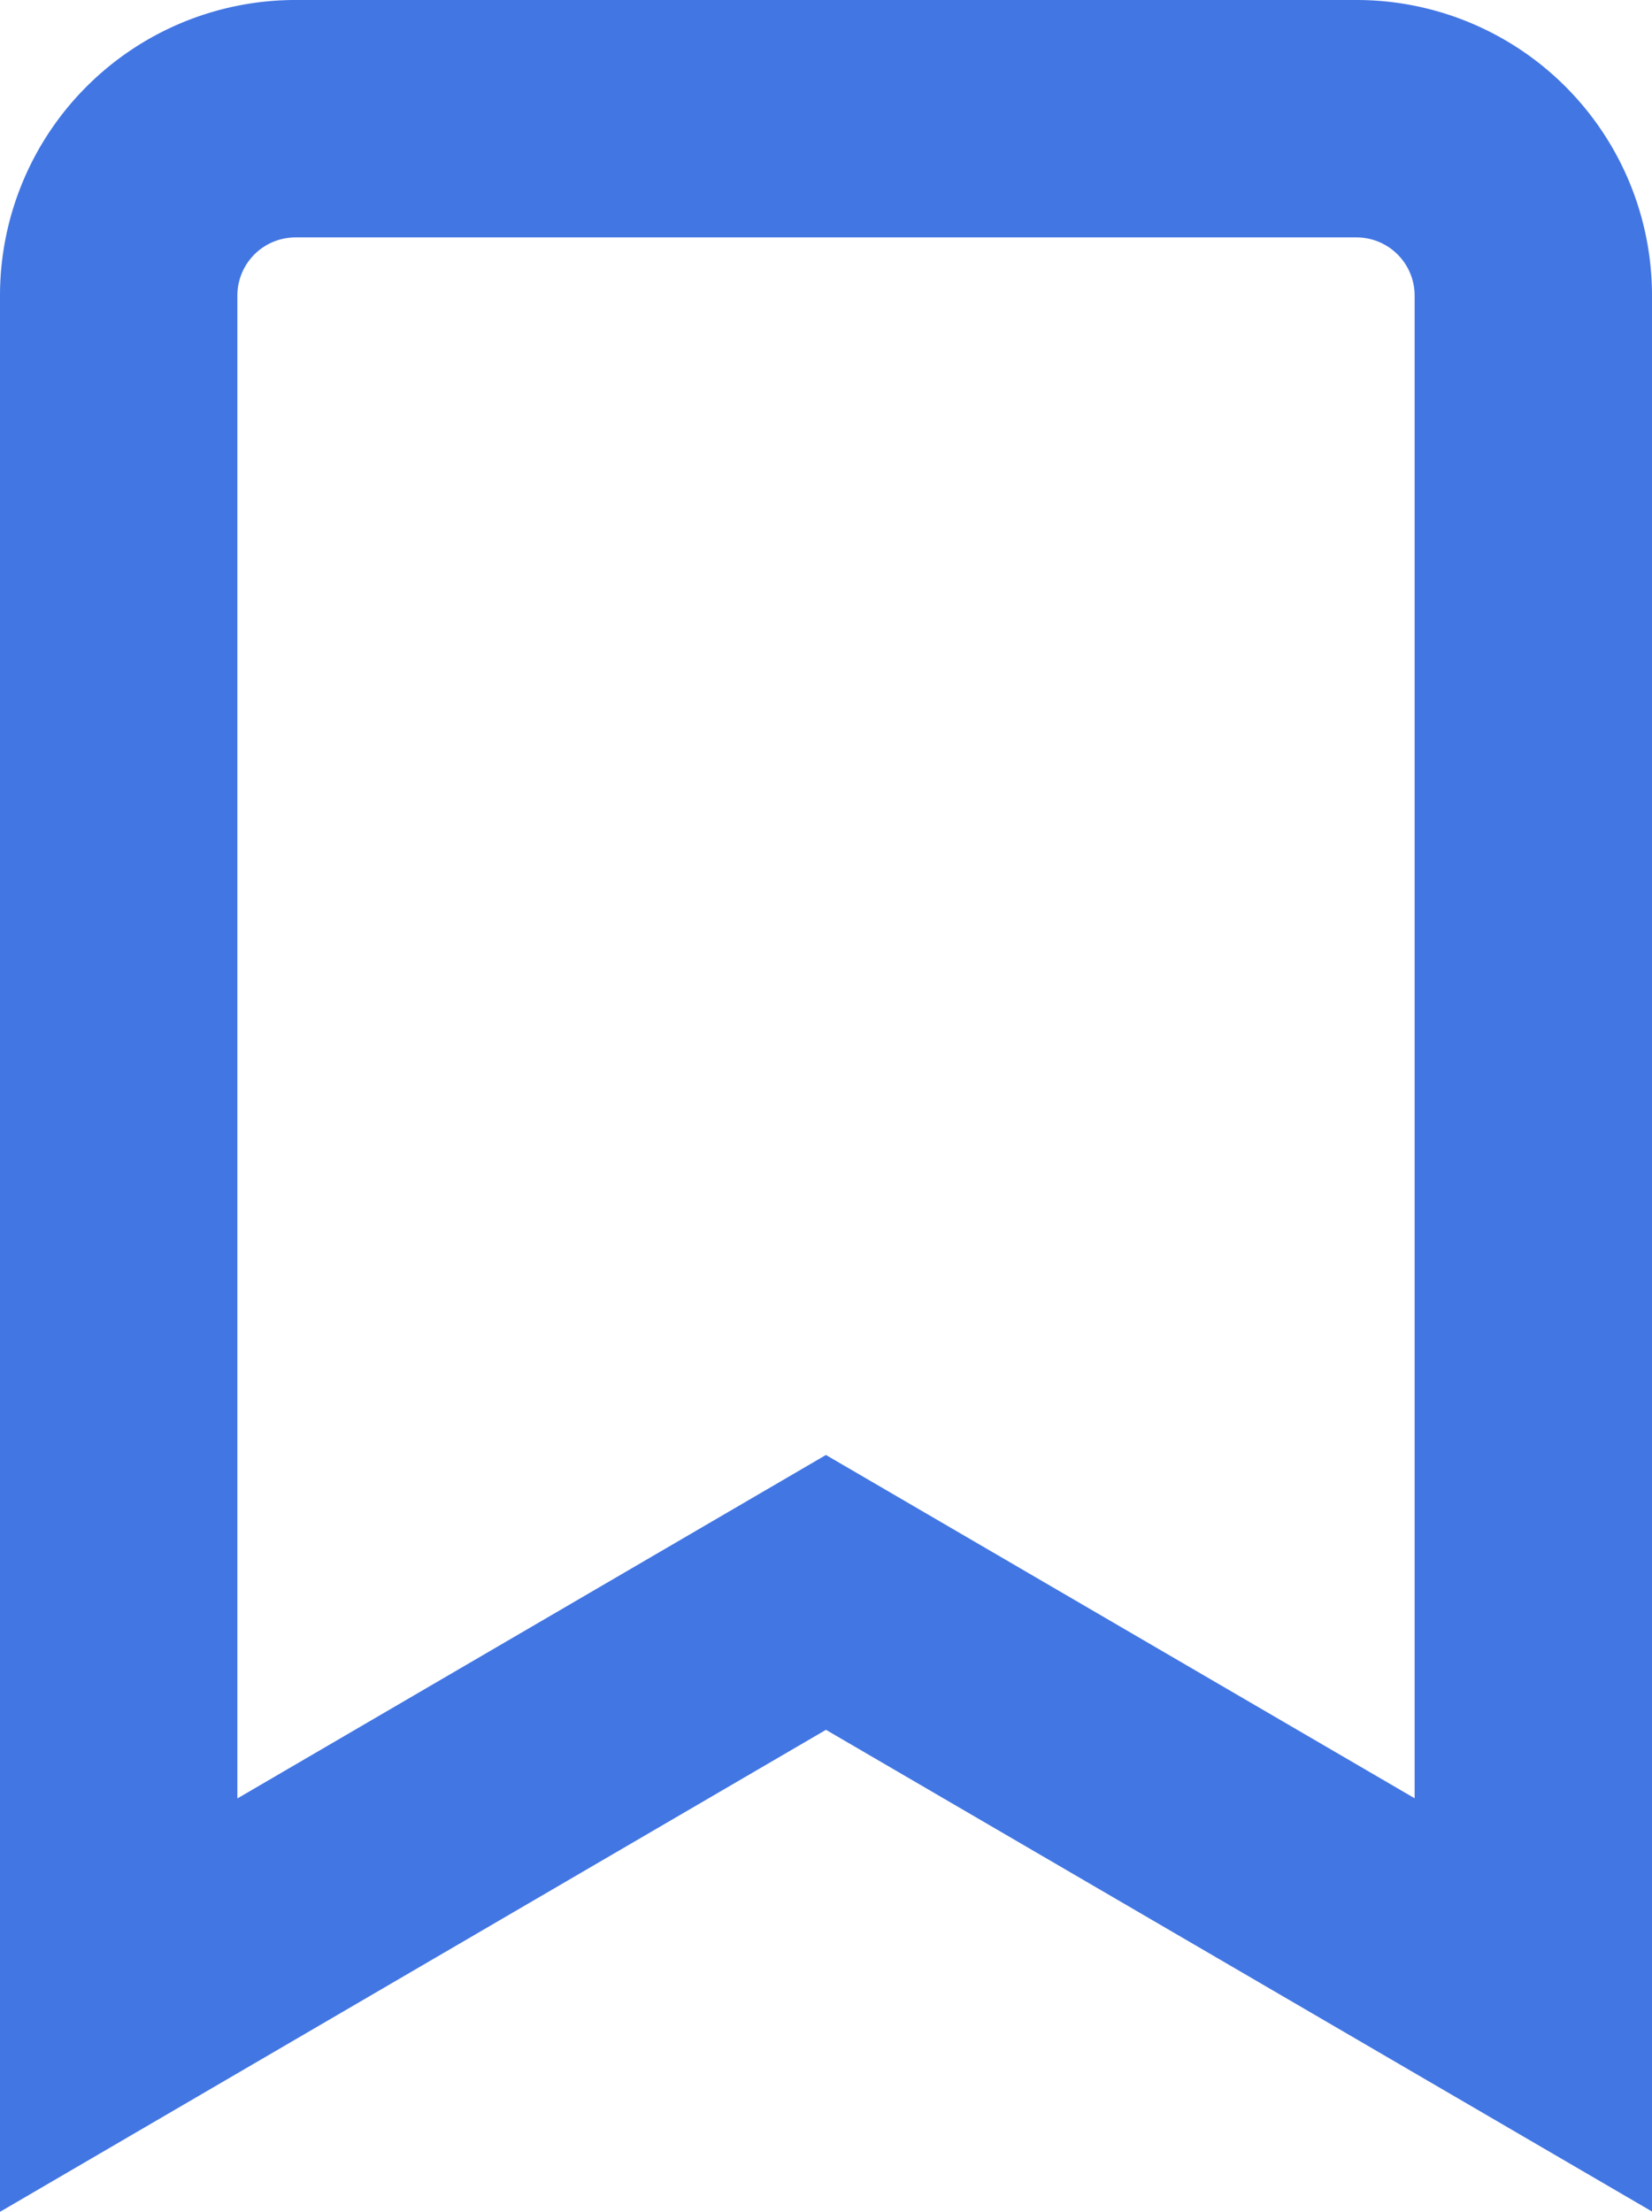 <svg xmlns="http://www.w3.org/2000/svg" width="13.919" height="18.633" viewBox="0 0 13.919 18.633">
  <path id="Icon_awesome-bookmark" data-name="Icon awesome-bookmark" d="M0,15.892V1.49A1.49,1.49,0,0,1,1.49,0h8.939a1.49,1.49,0,0,1,1.49,1.49v14.4L5.959,12.415Z" transform="translate(1 1)" fill="none" stroke="#4276e3" stroke-width="2"/>
</svg>
